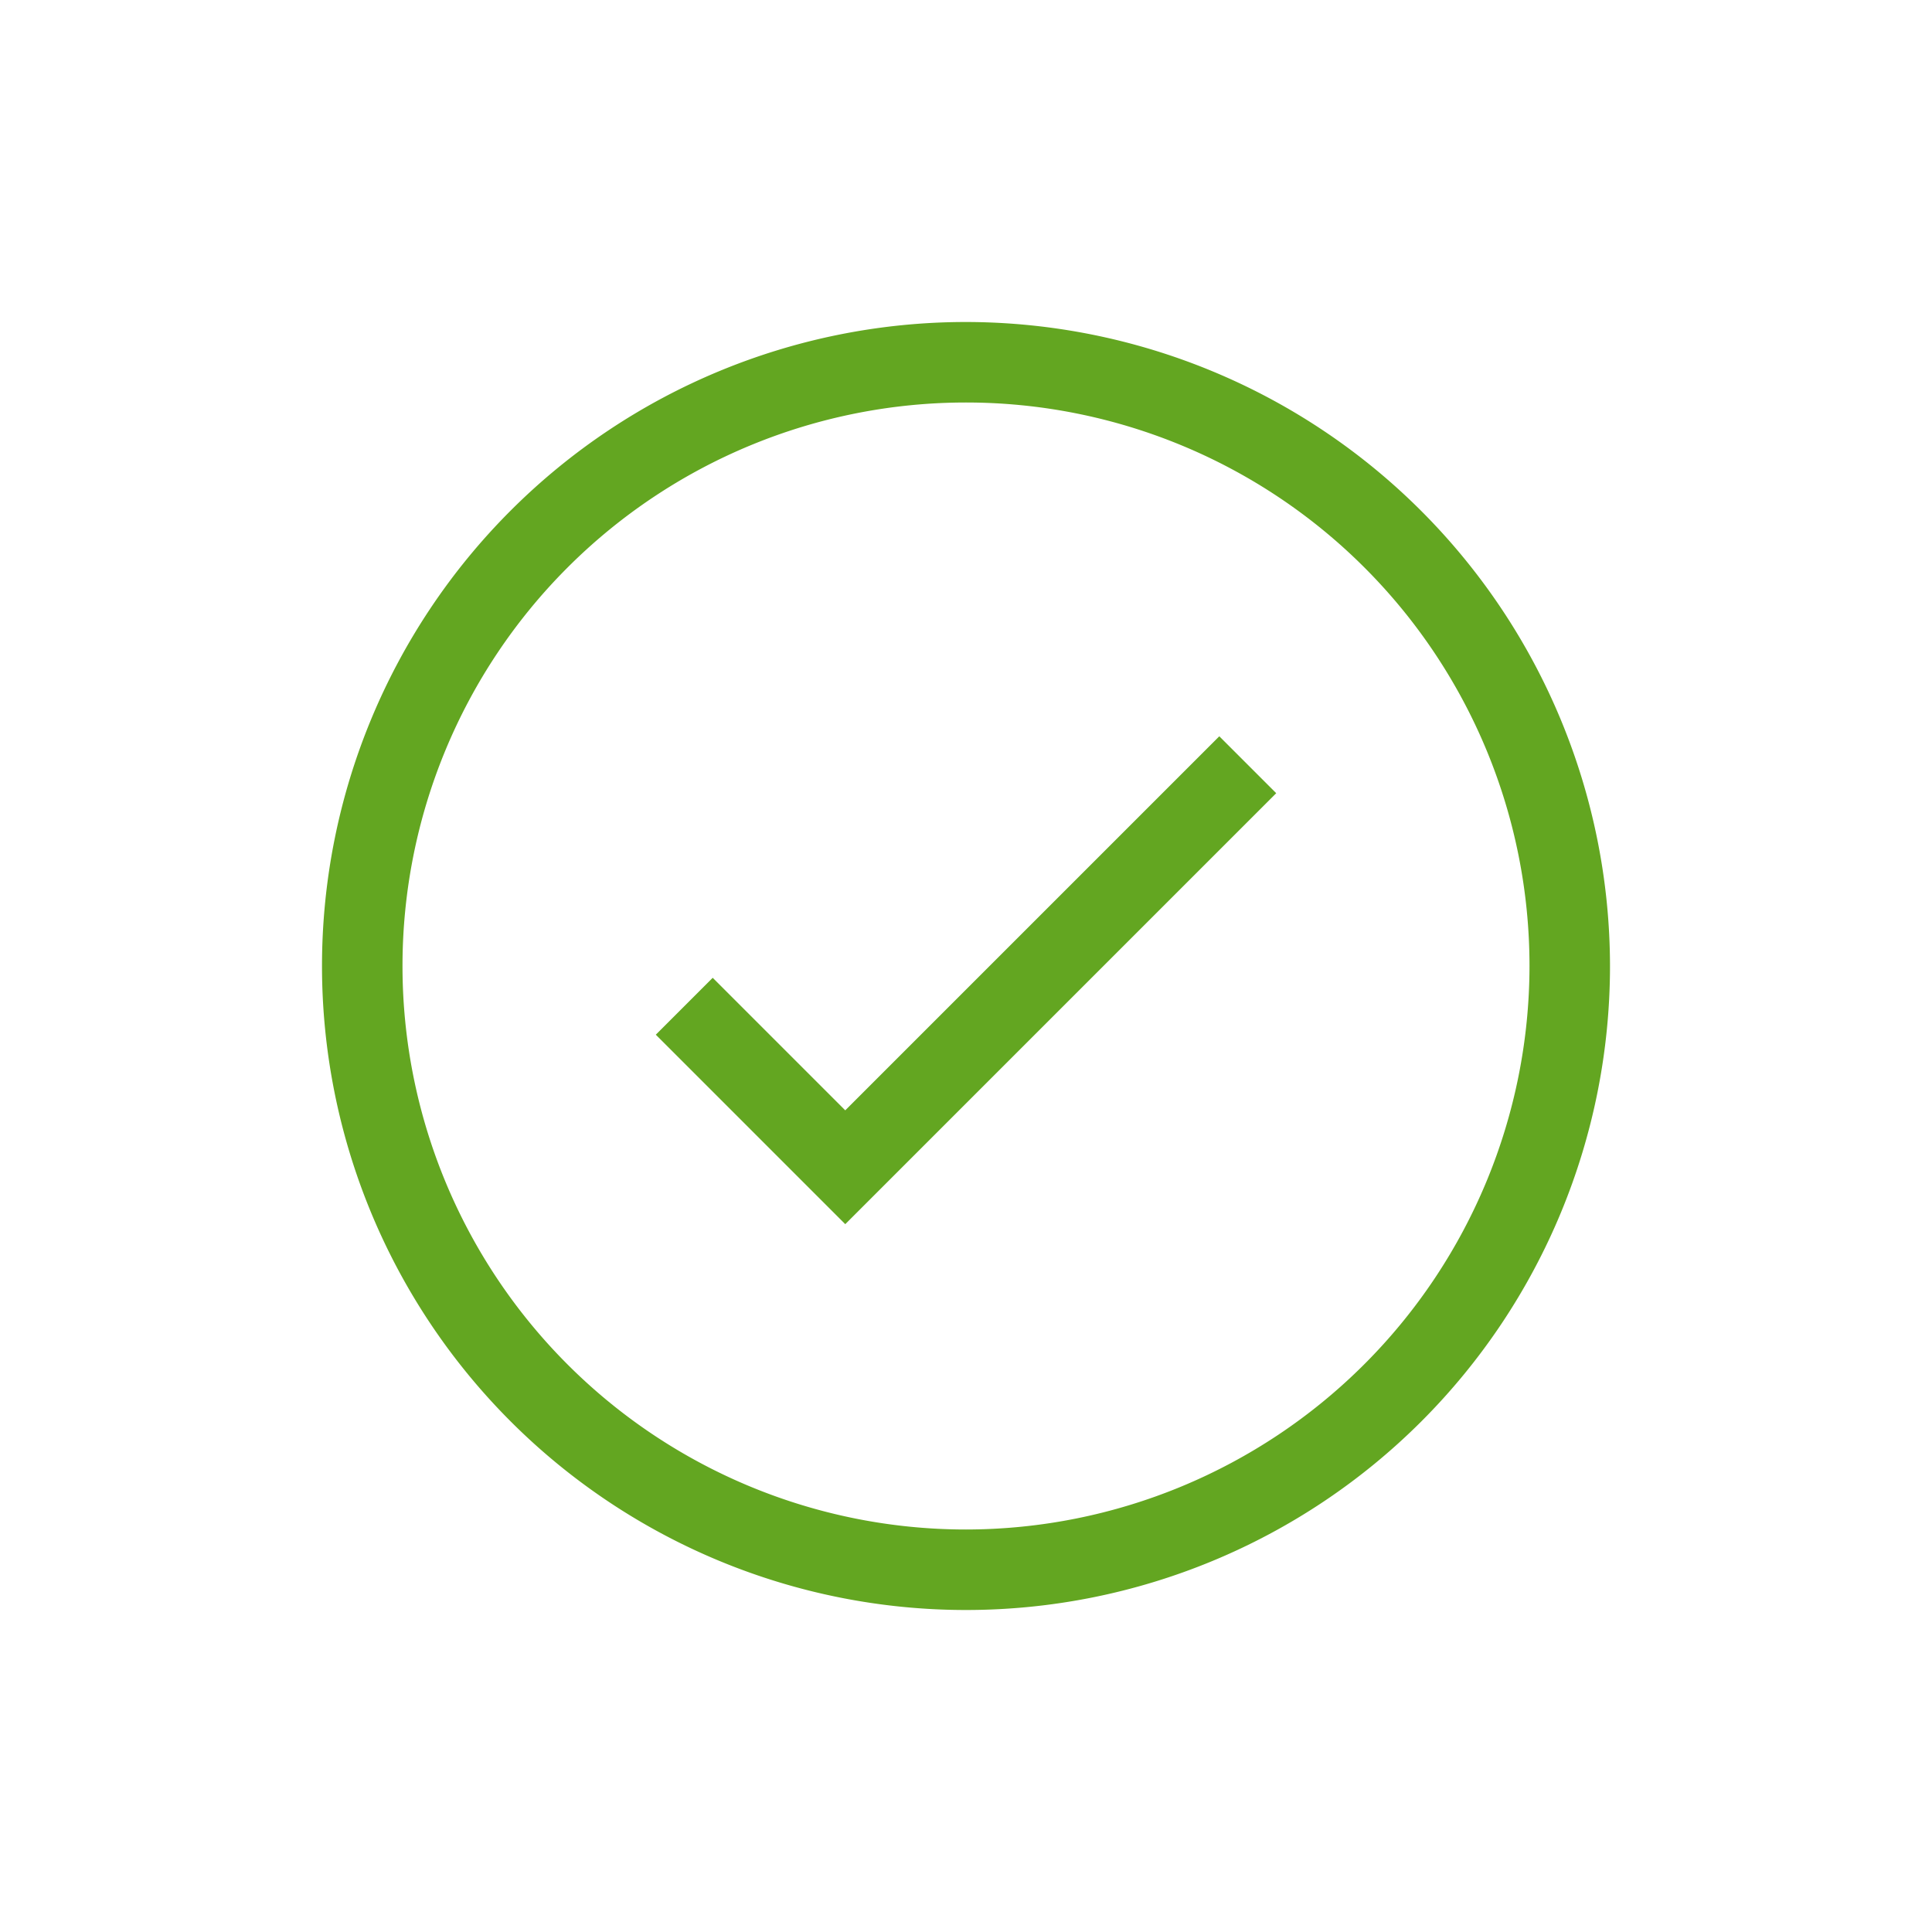 <svg xmlns="http://www.w3.org/2000/svg" width="48" height="48" viewBox="0 0 48 48">
  <g id="Success.sema1.M" transform="translate(-604 -1680.6)">
    <rect id="Rectangle_974" data-name="Rectangle 974" width="48" height="48" transform="translate(604 1680.6)" fill="none"/>
    <g id="Group_5916" data-name="Group 5916" transform="translate(604 1680.6)">
      <path id="Path_3106" data-name="Path 3106" d="M24,8A16,16,0,1,0,40,24,16.019,16.019,0,0,0,24,8Zm0,30A14,14,0,1,1,38,24,14.015,14.015,0,0,1,24,38Z" fill="#63a621"/>
      <path id="Path_3107" data-name="Path 3107" d="M21,27.586l-3.293-3.293-1.414,1.414L21,30.414,31.707,19.707l-1.414-1.414Z" fill="#63a621"/>
    </g>
  </g>
</svg>
